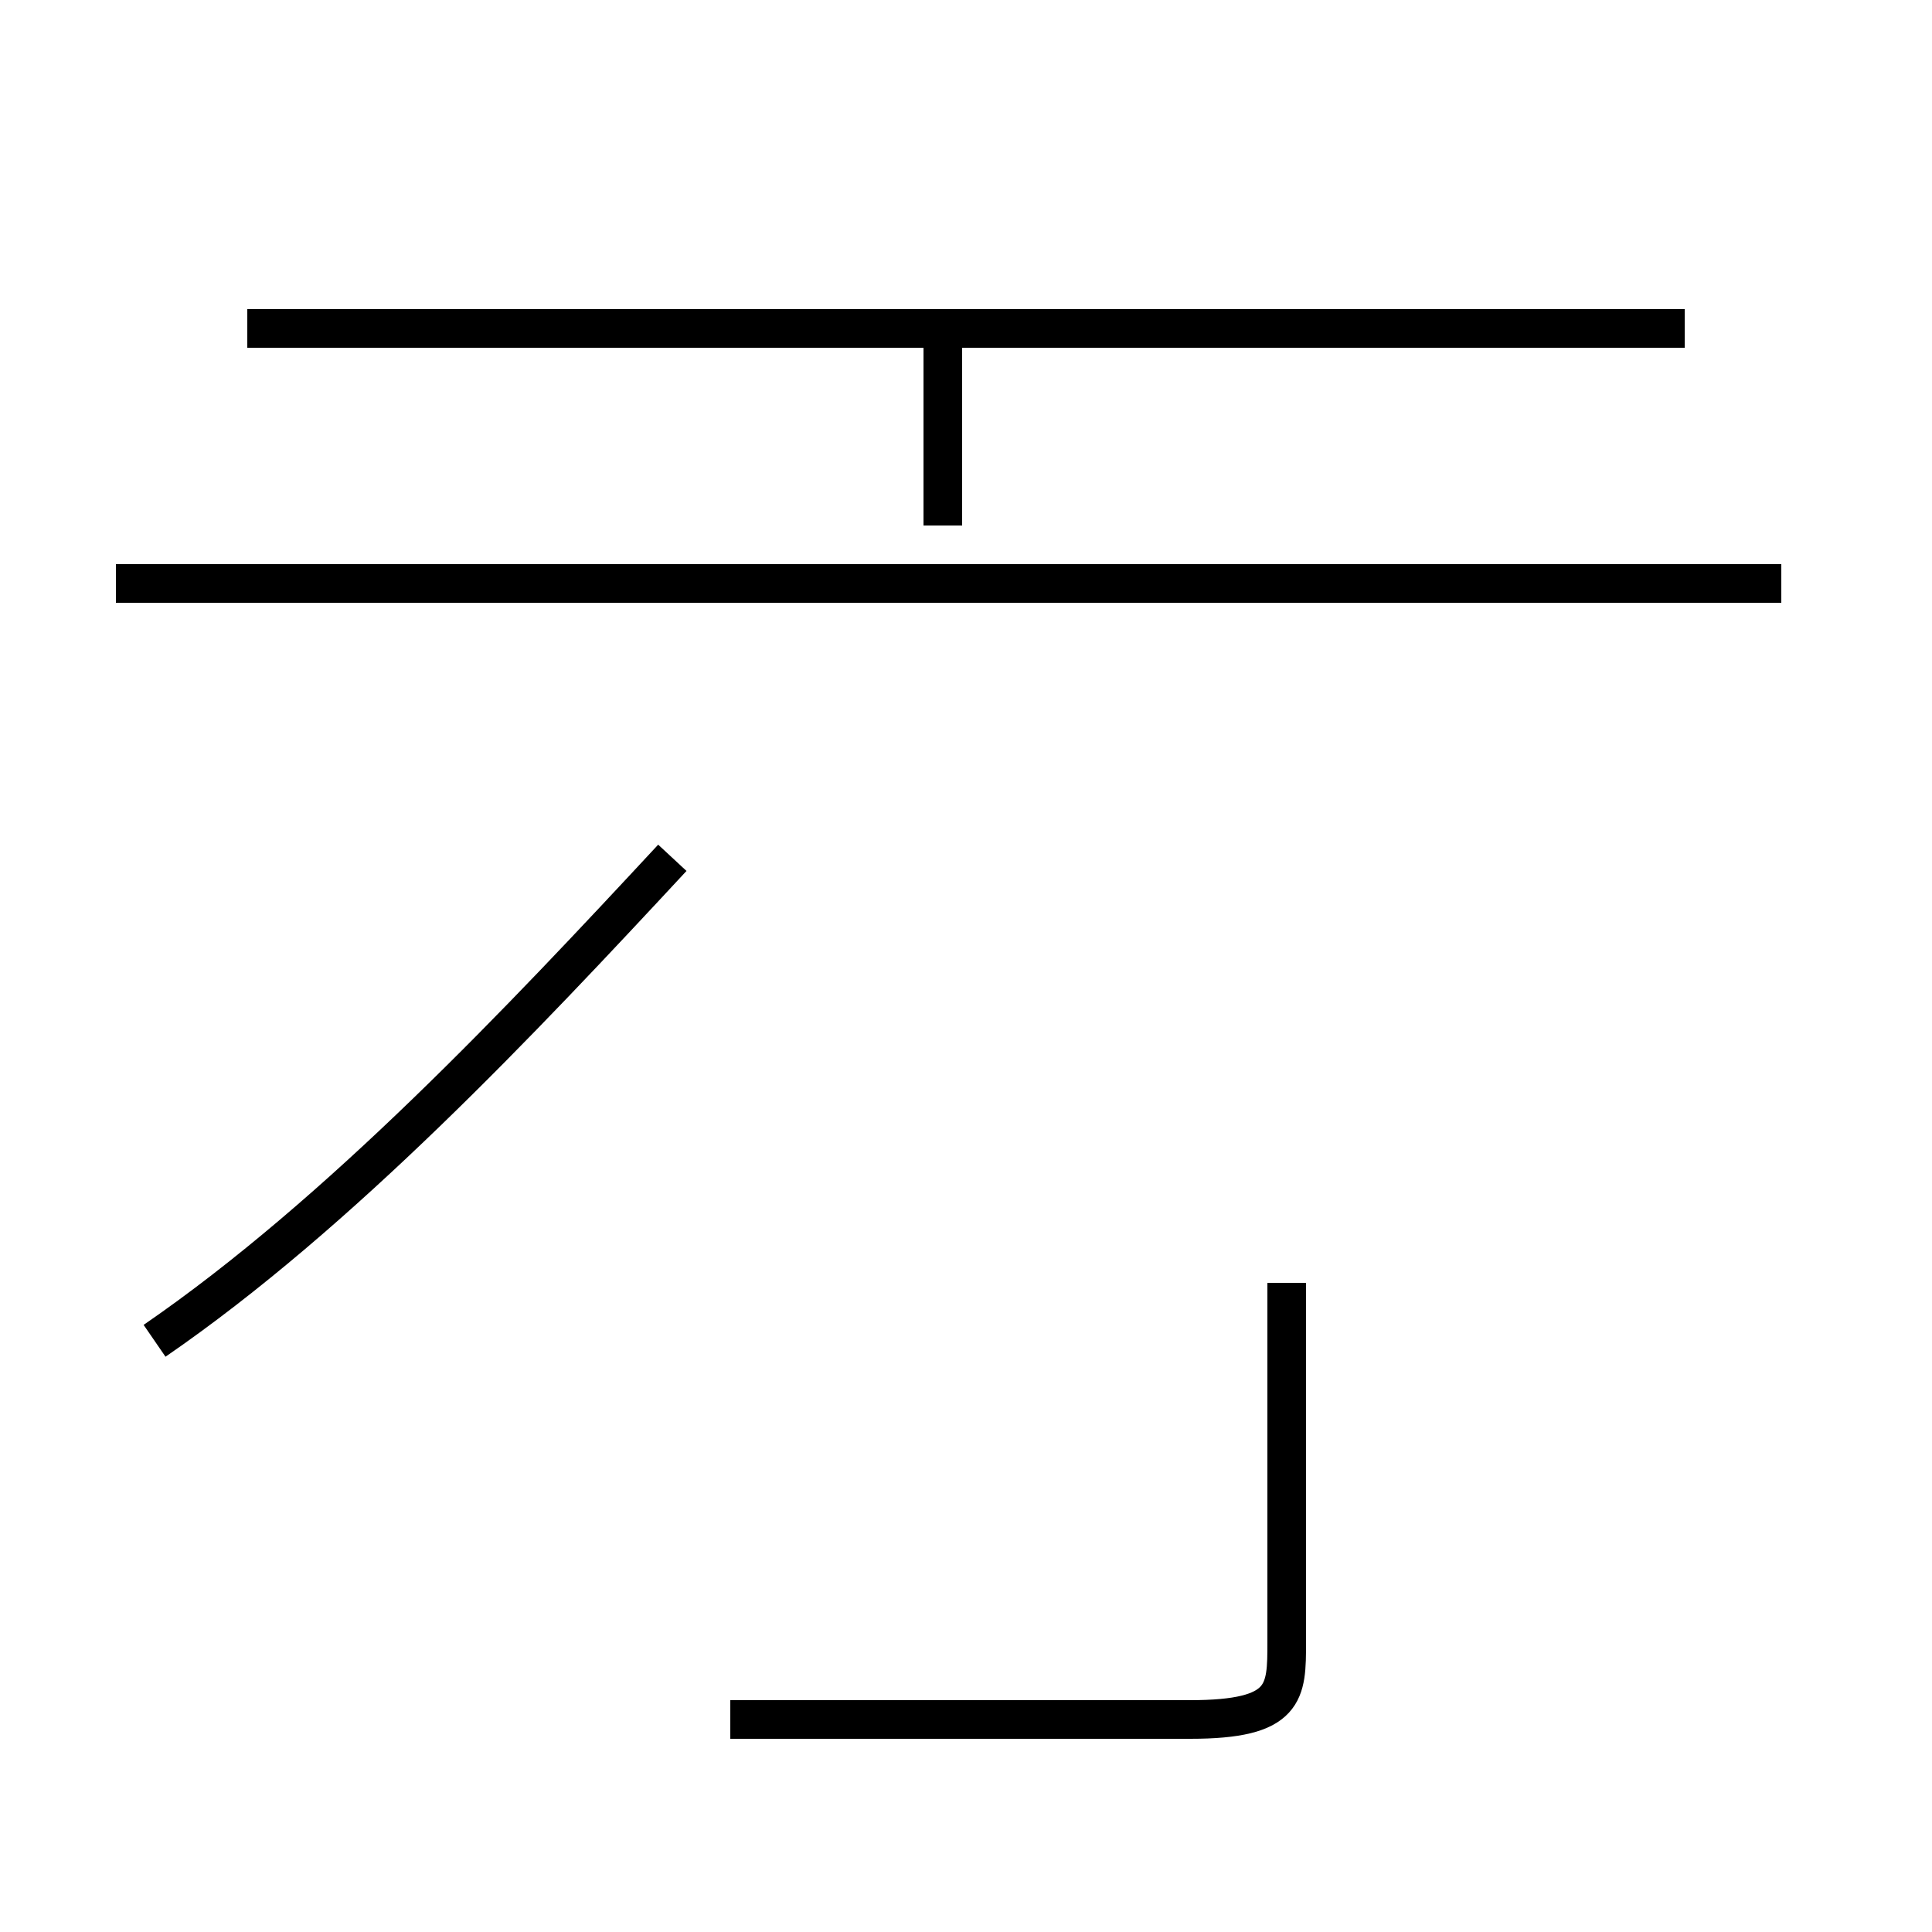 <?xml version='1.0' encoding='utf8'?>
<svg viewBox="0.0 -44.0 50.0 50.0" version="1.1" xmlns="http://www.w3.org/2000/svg">
<rect x="0.0" y="-44.0" width="50.0" height="50.0" fill="#808080" stroke="none"/>
<rect x="-1000" y="-1000" width="2000" height="2000" stroke="white" fill="white"/>
<g style="fill:none; stroke:#000000;  stroke-width:1">
<path d="M 4.0 9.3 C 8.8 12.6 13.5 17.6 17.4 21.8 M 41.1 28.9 L 6.4 28.9 M 24.4 30.4 L 24.4 35.5 M 43.6 35.5 L 6.4 35.5 M 9.2 28.9 L 30.2 28.9 M 18.9 -0.5 L 30.8 -0.5 C 33.3 -0.5 33.3 0.2 33.3 1.5 L 33.3 10.8 M 46.1 28.9 L 3.0 28.9 M 22.9 28.9 L 41.1 28.9 " transform="scale(1, -1)" />
</g>
</svg>